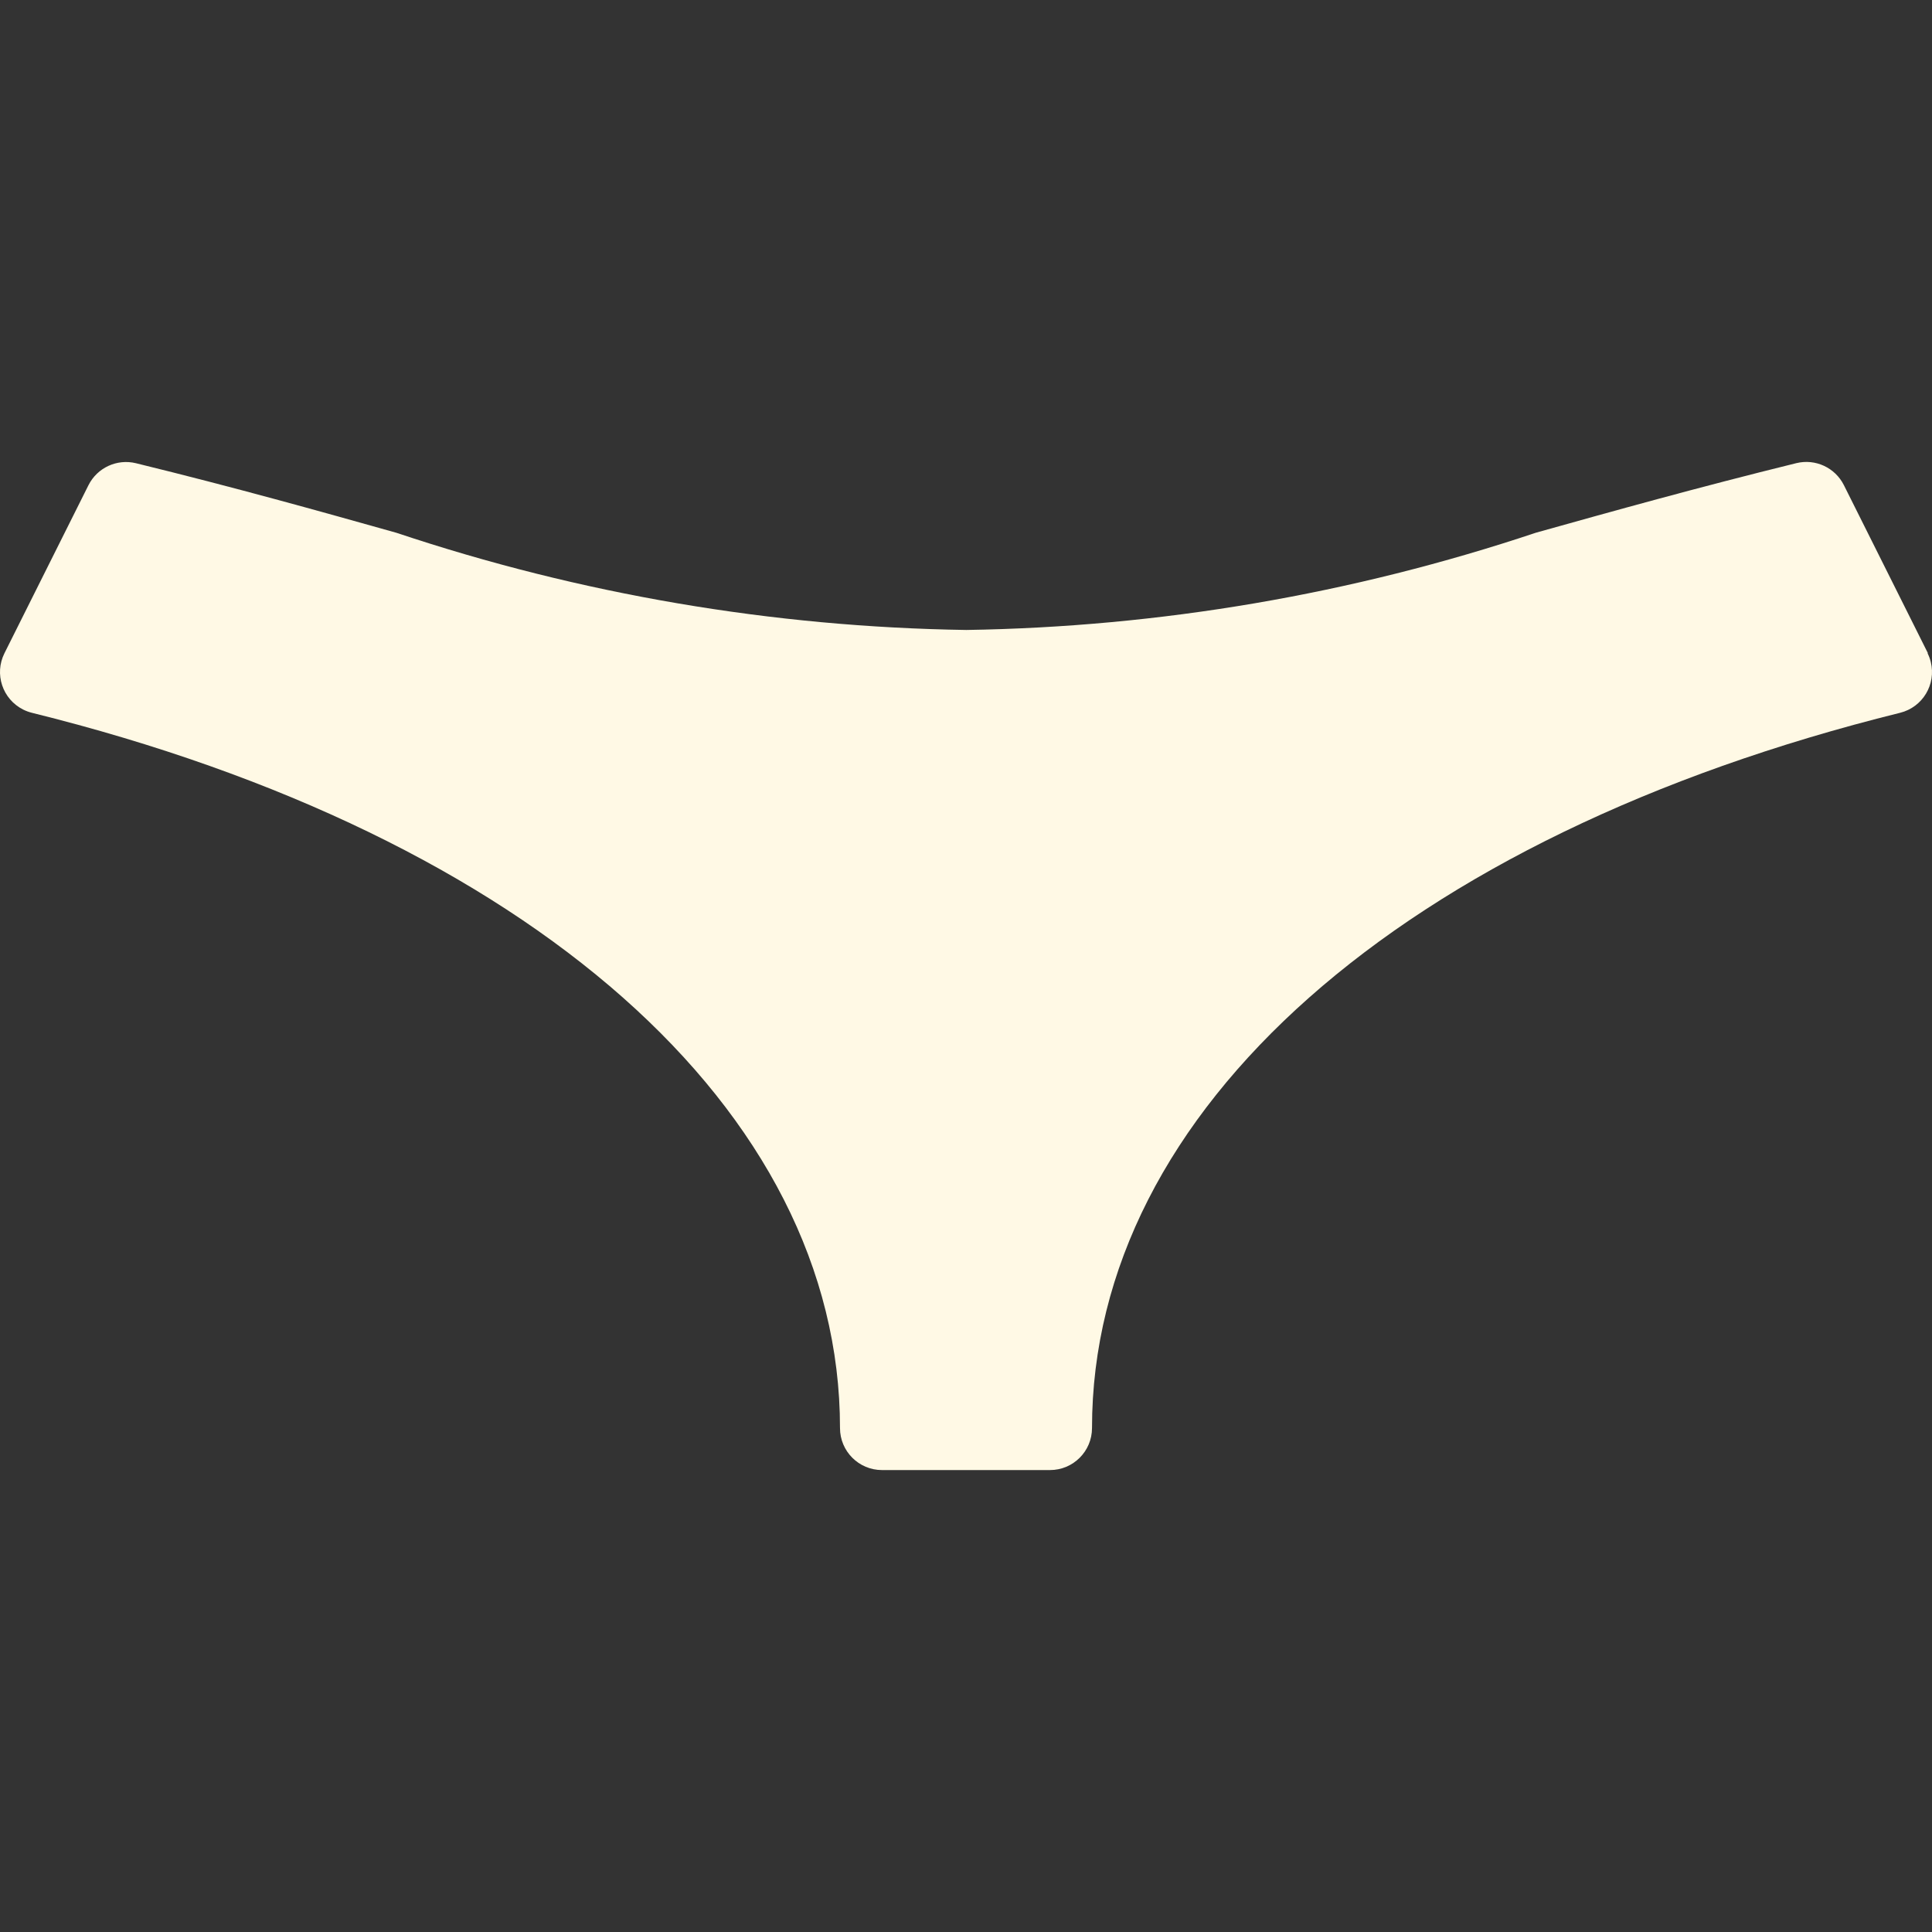 <?xml version="1.0" encoding="iso-8859-1"?>
<!-- Generator: Adobe Illustrator 19.0.0, SVG Export Plug-In . SVG Version: 6.00 Build 0)  -->
<svg version="1.1" id="Capa_1" xmlns="http://www.w3.org/2000/svg" xmlns:xlink="http://www.w3.org/1999/xlink" x="0px" y="0px"
	 viewBox="0 0 490.664 490.664" style="enable-background:new 0 0 490.664 490.664;" xml:space="preserve">
<rect x="0" y="0" width="490.664" height="490.664" fill="#333333" stroke="none"/>
<path style="fill:#fff9e5;" d="M489.62,165.88l-21.333-42.667c-2.227-4.453-7.239-6.772-12.075-5.589
	c-25.195,6.208-46.613,12.203-66.133,17.664c-46.667,15.611-95.459,23.943-144.661,24.704c-49.23-0.745-98.052-9.07-144.747-24.683
	c-19.435-5.461-40.853-11.477-66.133-17.664c-4.836-1.183-9.847,1.137-12.075,5.589L1.129,165.901
	c-2.635,5.269-0.5,11.676,4.769,14.311c0.704,0.352,1.444,0.625,2.207,0.814c126.592,31.339,205.227,100.949,205.227,181.653
	c0,5.891,4.776,10.667,10.667,10.667h42.667c5.891,0,10.667-4.776,10.667-10.667c0-80.704,78.656-150.293,205.227-181.653
	c5.718-1.416,9.206-7.2,7.79-12.918c-0.189-0.764-0.462-1.504-0.814-2.207L489.62,165.88z"/>
<g>
</g>
<g>
</g>
<g>
</g>
<g>
</g>
<g>
</g>
<g>
</g>
<g>
</g>
<g>
</g>
<g>
</g>
<g>
</g>
<g>
</g>
<g>
</g>
<g>
</g>
<g>
</g>
<g>
</g>
</svg>
